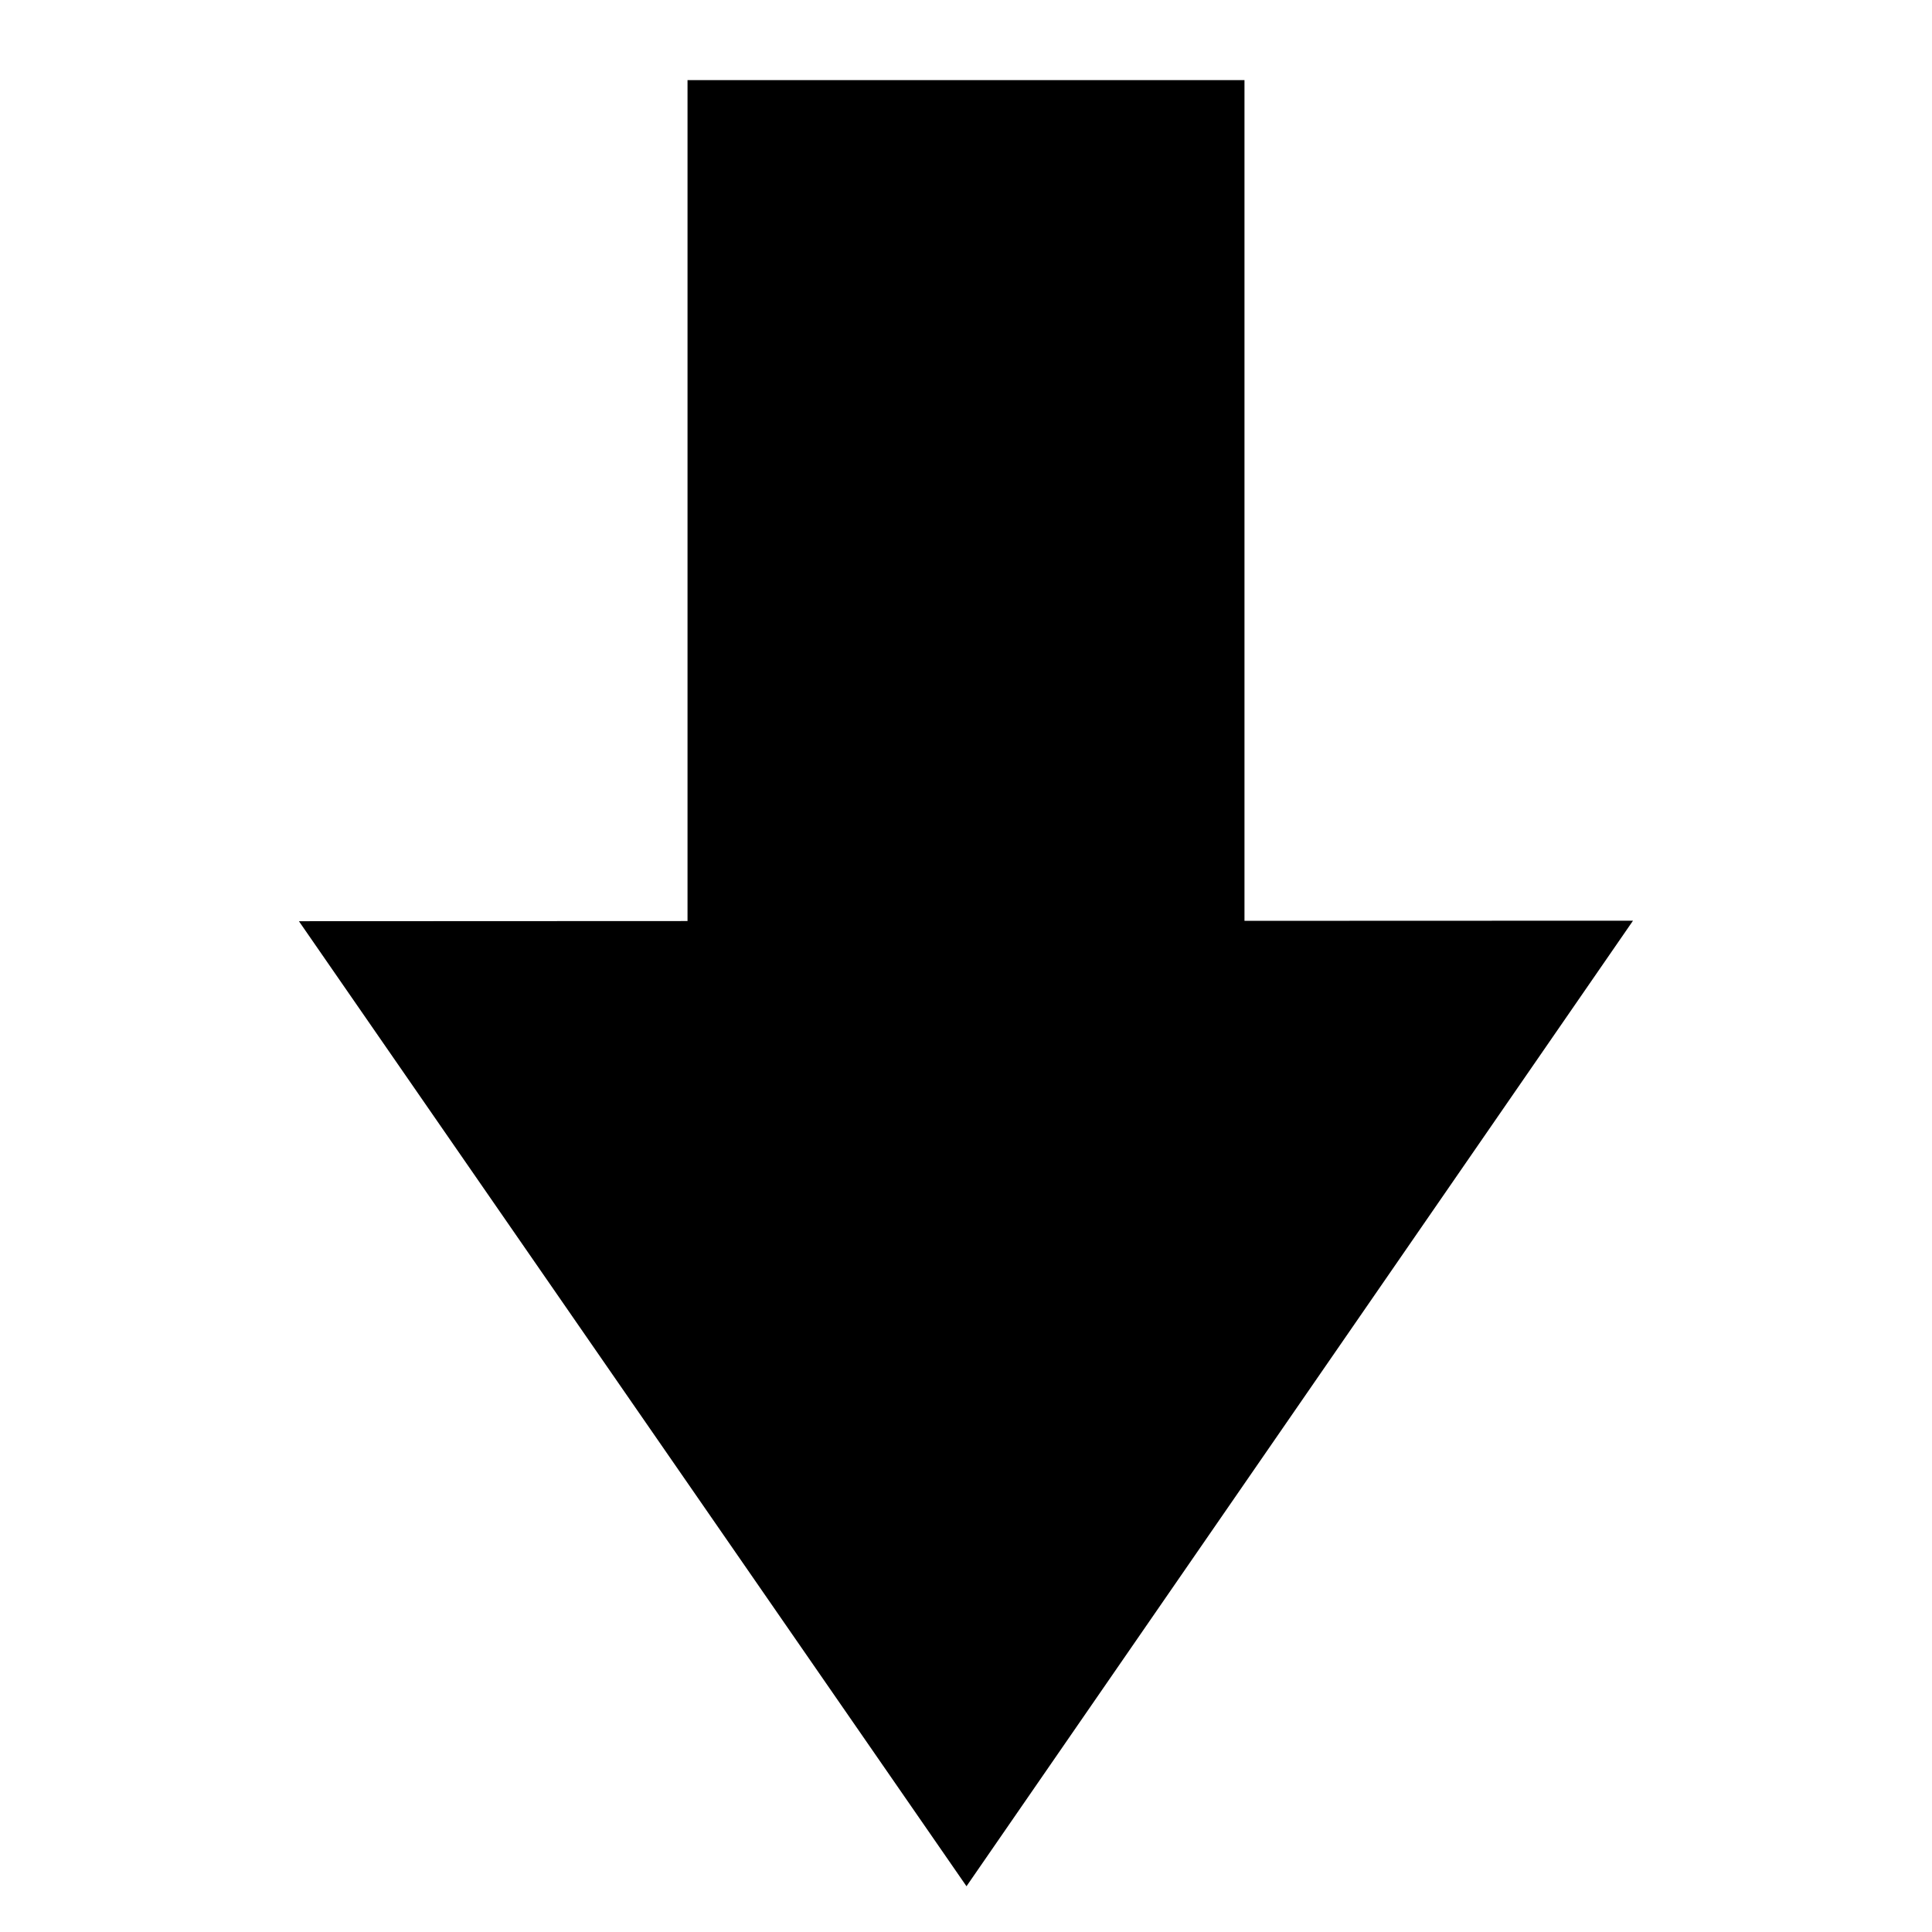 <?xml version="1.0" encoding="UTF-8" standalone="no"?>

<!-- Created with PainterSVG V3.92 -->

<svg xmlns="http://www.w3.org/2000/svg" xmlns:xlink="http://www.w3.org/1999/xlink" class="arrow-down" width="64" height="64" viewBox="0 0 64 64">
  <g class="icon">
    <path id="icon-path" d=" M 32.015,59.846 22.389,45.93 12.763,32.015 32,32.007 51.237,32 41.626,45.923 32.015,59.846 Z M 24.275,4.154 39.725,4.154 39.725,32 24.275,32 24.275,4.154 Z" style="fill:#000000;fill-opacity:1;stroke:#000000;stroke-width:3;stroke-opacity:1;stroke-linecap:butt;stroke-miterlimit:4;stroke-dashoffset:0;" />
  </g>
</svg>